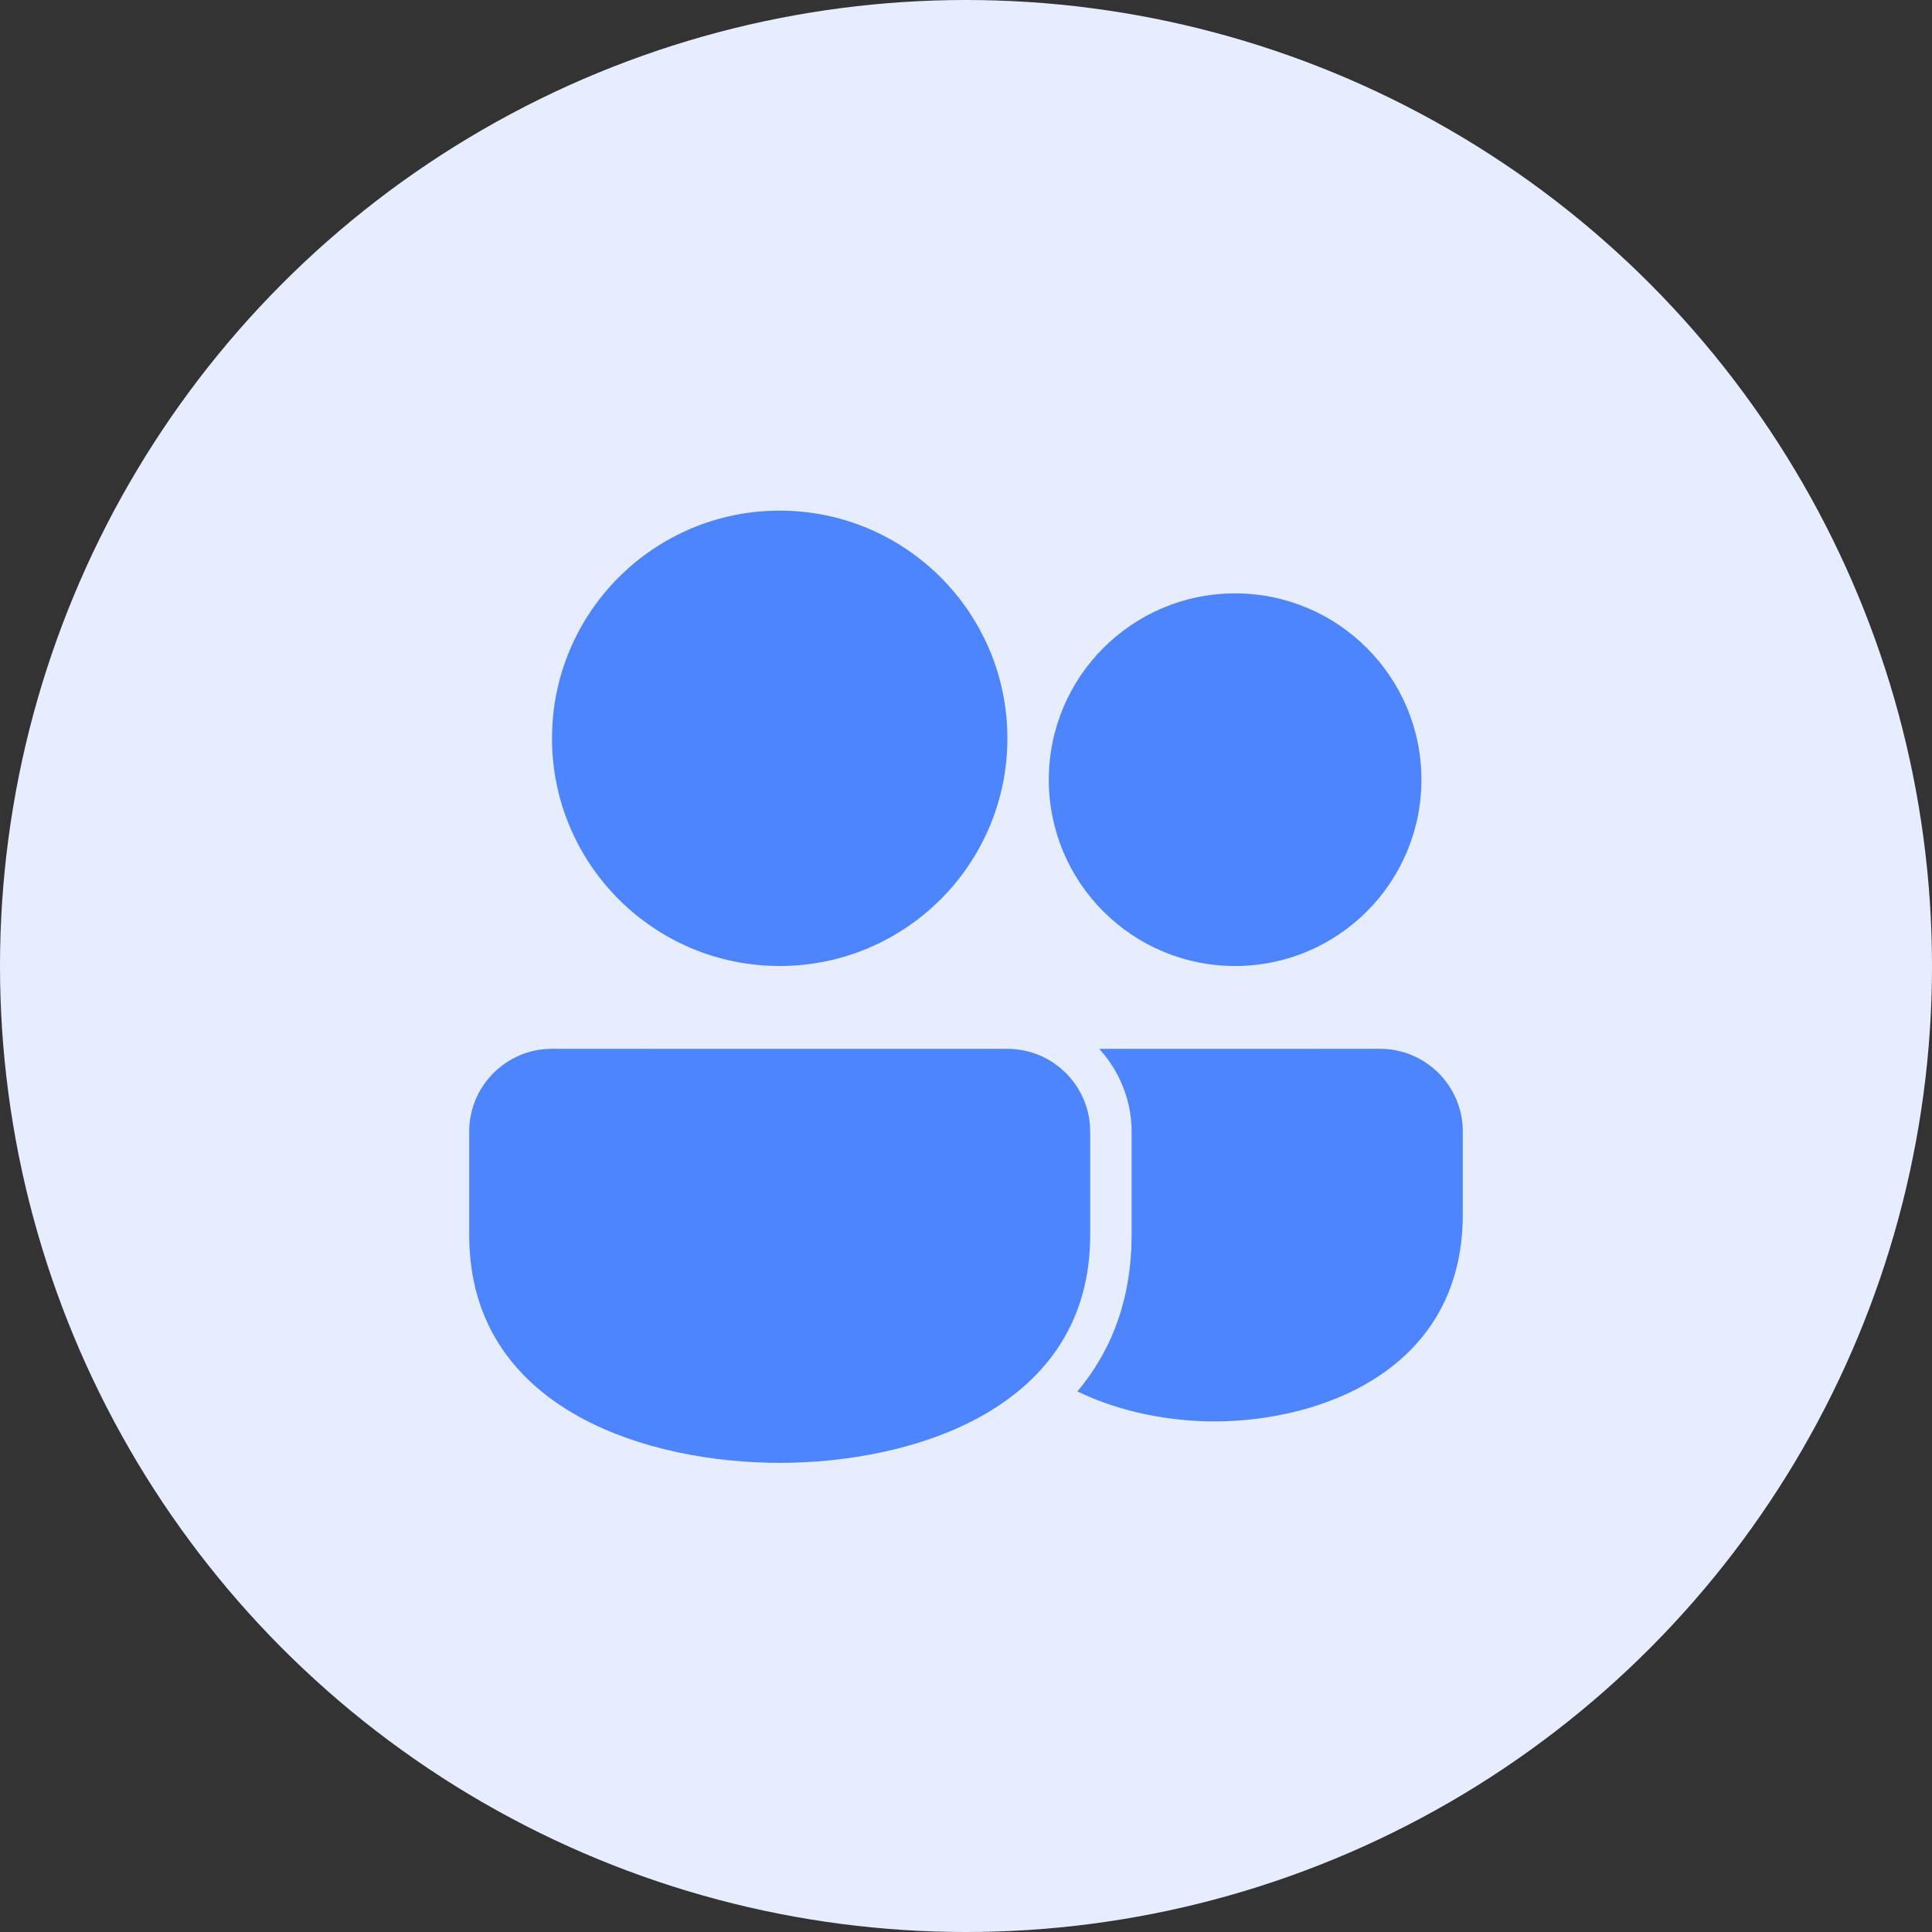 <svg width="36" height="36" viewBox="0 0 36 36" fill="none" xmlns="http://www.w3.org/2000/svg">
<rect x="0" y="0" width="36" height="36" fill="#333333" stroke="none"/>
<circle cx="18" cy="18" r="18" fill="#E6EDFF"/>
<path d="M10.286 19.543L18.771 19.544C19.584 19.544 20.251 20.173 20.31 20.972L20.314 21.087V23.015C20.314 26.255 17.007 27.258 14.528 27.258C12.1 27.258 8.875 26.294 8.747 23.206L8.743 23.015V21.086C8.743 20.273 9.373 19.606 10.171 19.547L10.286 19.543ZM20.484 19.544L25.714 19.543C26.527 19.543 27.194 20.173 27.253 20.971L27.257 21.086V22.629C27.256 25.529 24.611 26.486 22.628 26.486C21.812 26.486 20.886 26.32 20.076 25.927C20.656 25.237 21.033 24.359 21.081 23.255L21.086 23.015V21.087C21.086 20.545 20.894 20.052 20.581 19.659L20.484 19.544L25.714 19.543L20.484 19.544ZM14.528 9.515C16.871 9.515 18.771 11.415 18.771 13.758C18.771 16.1 16.871 18 14.528 18C12.186 18 10.286 16.1 10.286 13.758C10.286 11.415 12.186 9.515 14.528 9.515ZM23.014 11.057C24.931 11.057 26.486 12.612 26.486 14.529C26.486 16.446 24.931 18 23.014 18C21.097 18 19.543 16.446 19.543 14.529C19.543 12.612 21.097 11.057 23.014 11.057Z" fill="#4D84FF"/>
</svg>
